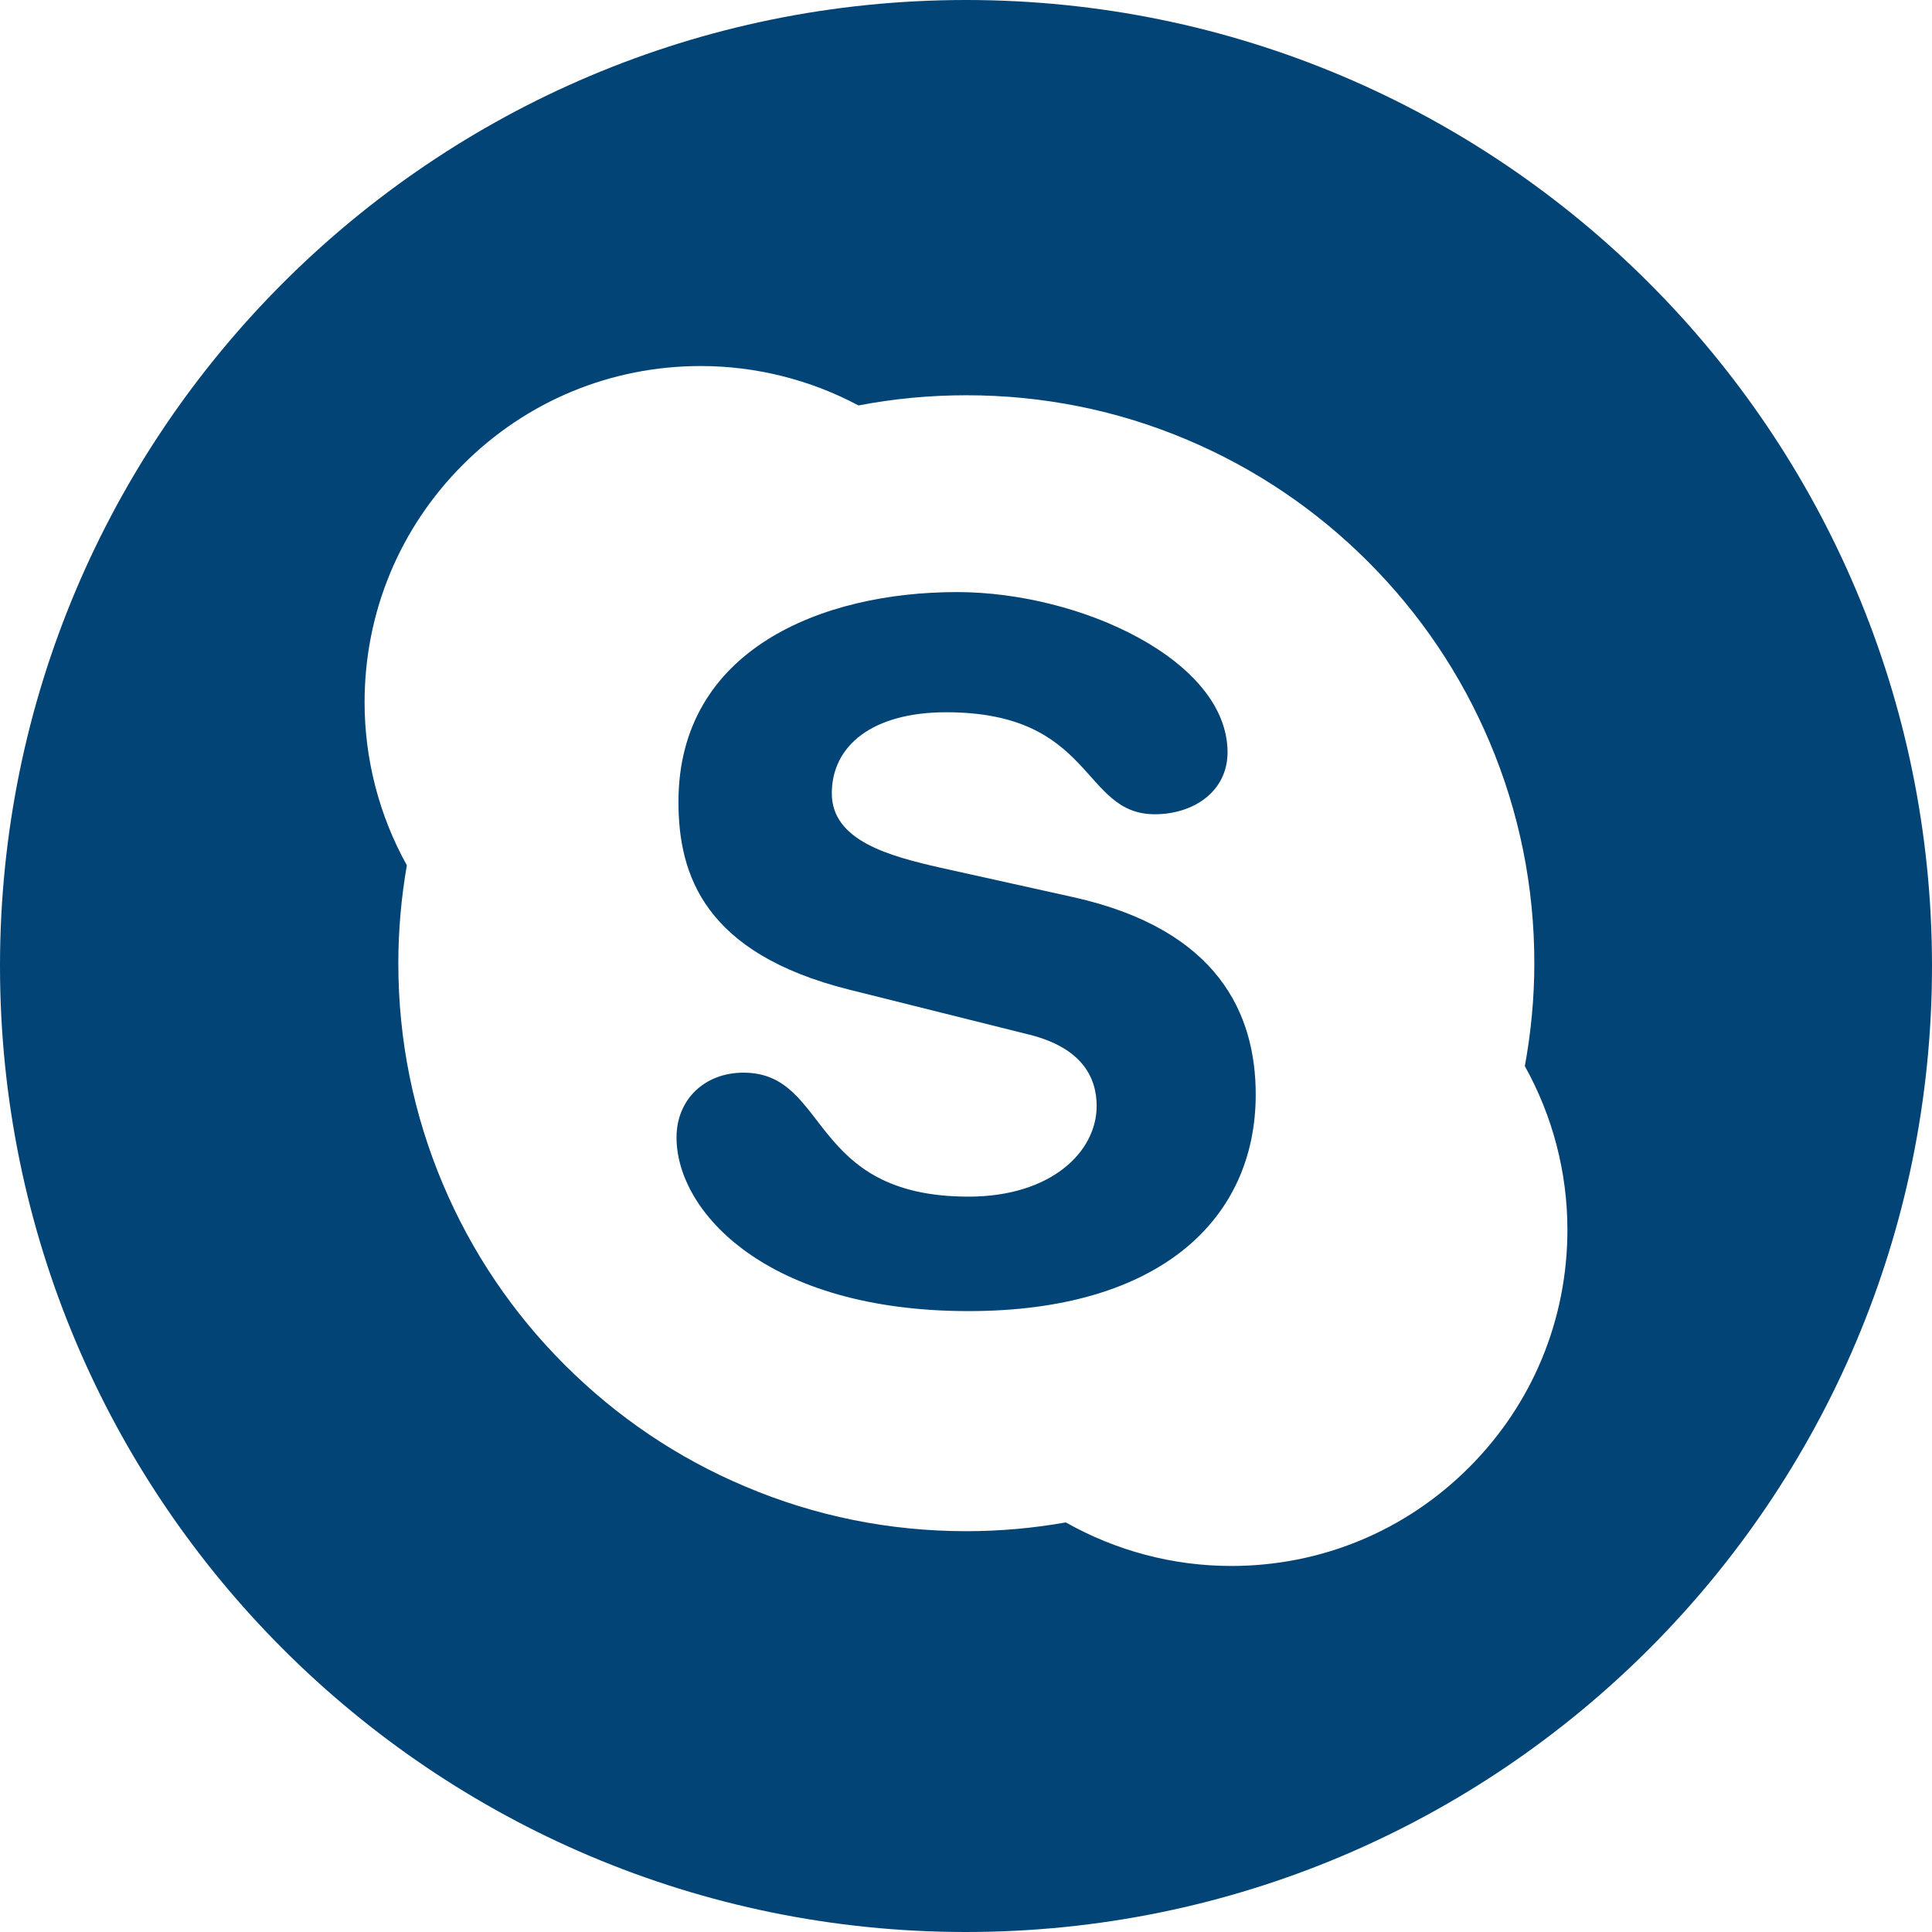 <svg width="24" height="24" viewBox="0 0 24 24" fill="none" xmlns="http://www.w3.org/2000/svg">
<path d="M13.333 11.145L11.683 10.779C11.055 10.636 10.333 10.447 10.333 9.855C10.333 9.262 10.839 8.848 11.754 8.848C13.598 8.848 13.43 10.115 14.345 10.115C14.827 10.115 15.249 9.832 15.249 9.345C15.249 8.208 13.43 7.355 11.887 7.355C10.212 7.355 8.428 8.067 8.428 9.961C8.428 10.873 8.754 11.844 10.55 12.294L12.779 12.851C13.454 13.017 13.623 13.397 13.623 13.739C13.623 14.309 13.057 14.865 12.032 14.865C10.031 14.865 10.309 13.325 9.236 13.325C8.754 13.325 8.404 13.657 8.404 14.13C8.404 15.054 9.526 16.287 12.032 16.287C14.417 16.287 15.599 15.137 15.599 13.597C15.599 12.603 15.141 11.548 13.333 11.145Z" fill="#024475"/>
<path d="M12 0C5.374 0 0 5.374 0 12C0 18.626 5.374 24 12 24C18.626 24 24 18.626 24 12C24 5.374 18.626 0 12 0ZM18.248 18.23C17.459 19.019 16.41 19.453 15.295 19.453C14.572 19.453 13.865 19.265 13.24 18.912C12.834 18.984 12.419 19.021 12.004 19.021C11.052 19.021 10.127 18.835 9.258 18.466C8.417 18.112 7.663 17.602 7.014 16.954C6.367 16.307 5.858 15.552 5.503 14.712C5.135 13.842 4.948 12.918 4.948 11.965C4.948 11.557 4.985 11.149 5.054 10.749C4.711 10.132 4.529 9.434 4.529 8.724C4.529 7.608 4.964 6.559 5.752 5.771C6.541 4.981 7.59 4.547 8.706 4.547C9.389 4.547 10.065 4.717 10.665 5.037C10.666 5.036 10.667 5.036 10.668 5.036C11.106 4.952 11.555 4.91 12.004 4.91C12.957 4.91 13.881 5.096 14.75 5.464C15.59 5.82 16.345 6.328 16.993 6.976C17.641 7.624 18.15 8.379 18.505 9.219C18.873 10.089 19.06 11.013 19.06 11.965C19.06 12.395 19.019 12.825 18.942 13.244C19.288 13.864 19.471 14.564 19.471 15.277C19.471 16.392 19.037 17.442 18.248 18.23Z" fill="#024475"/>
</svg>
